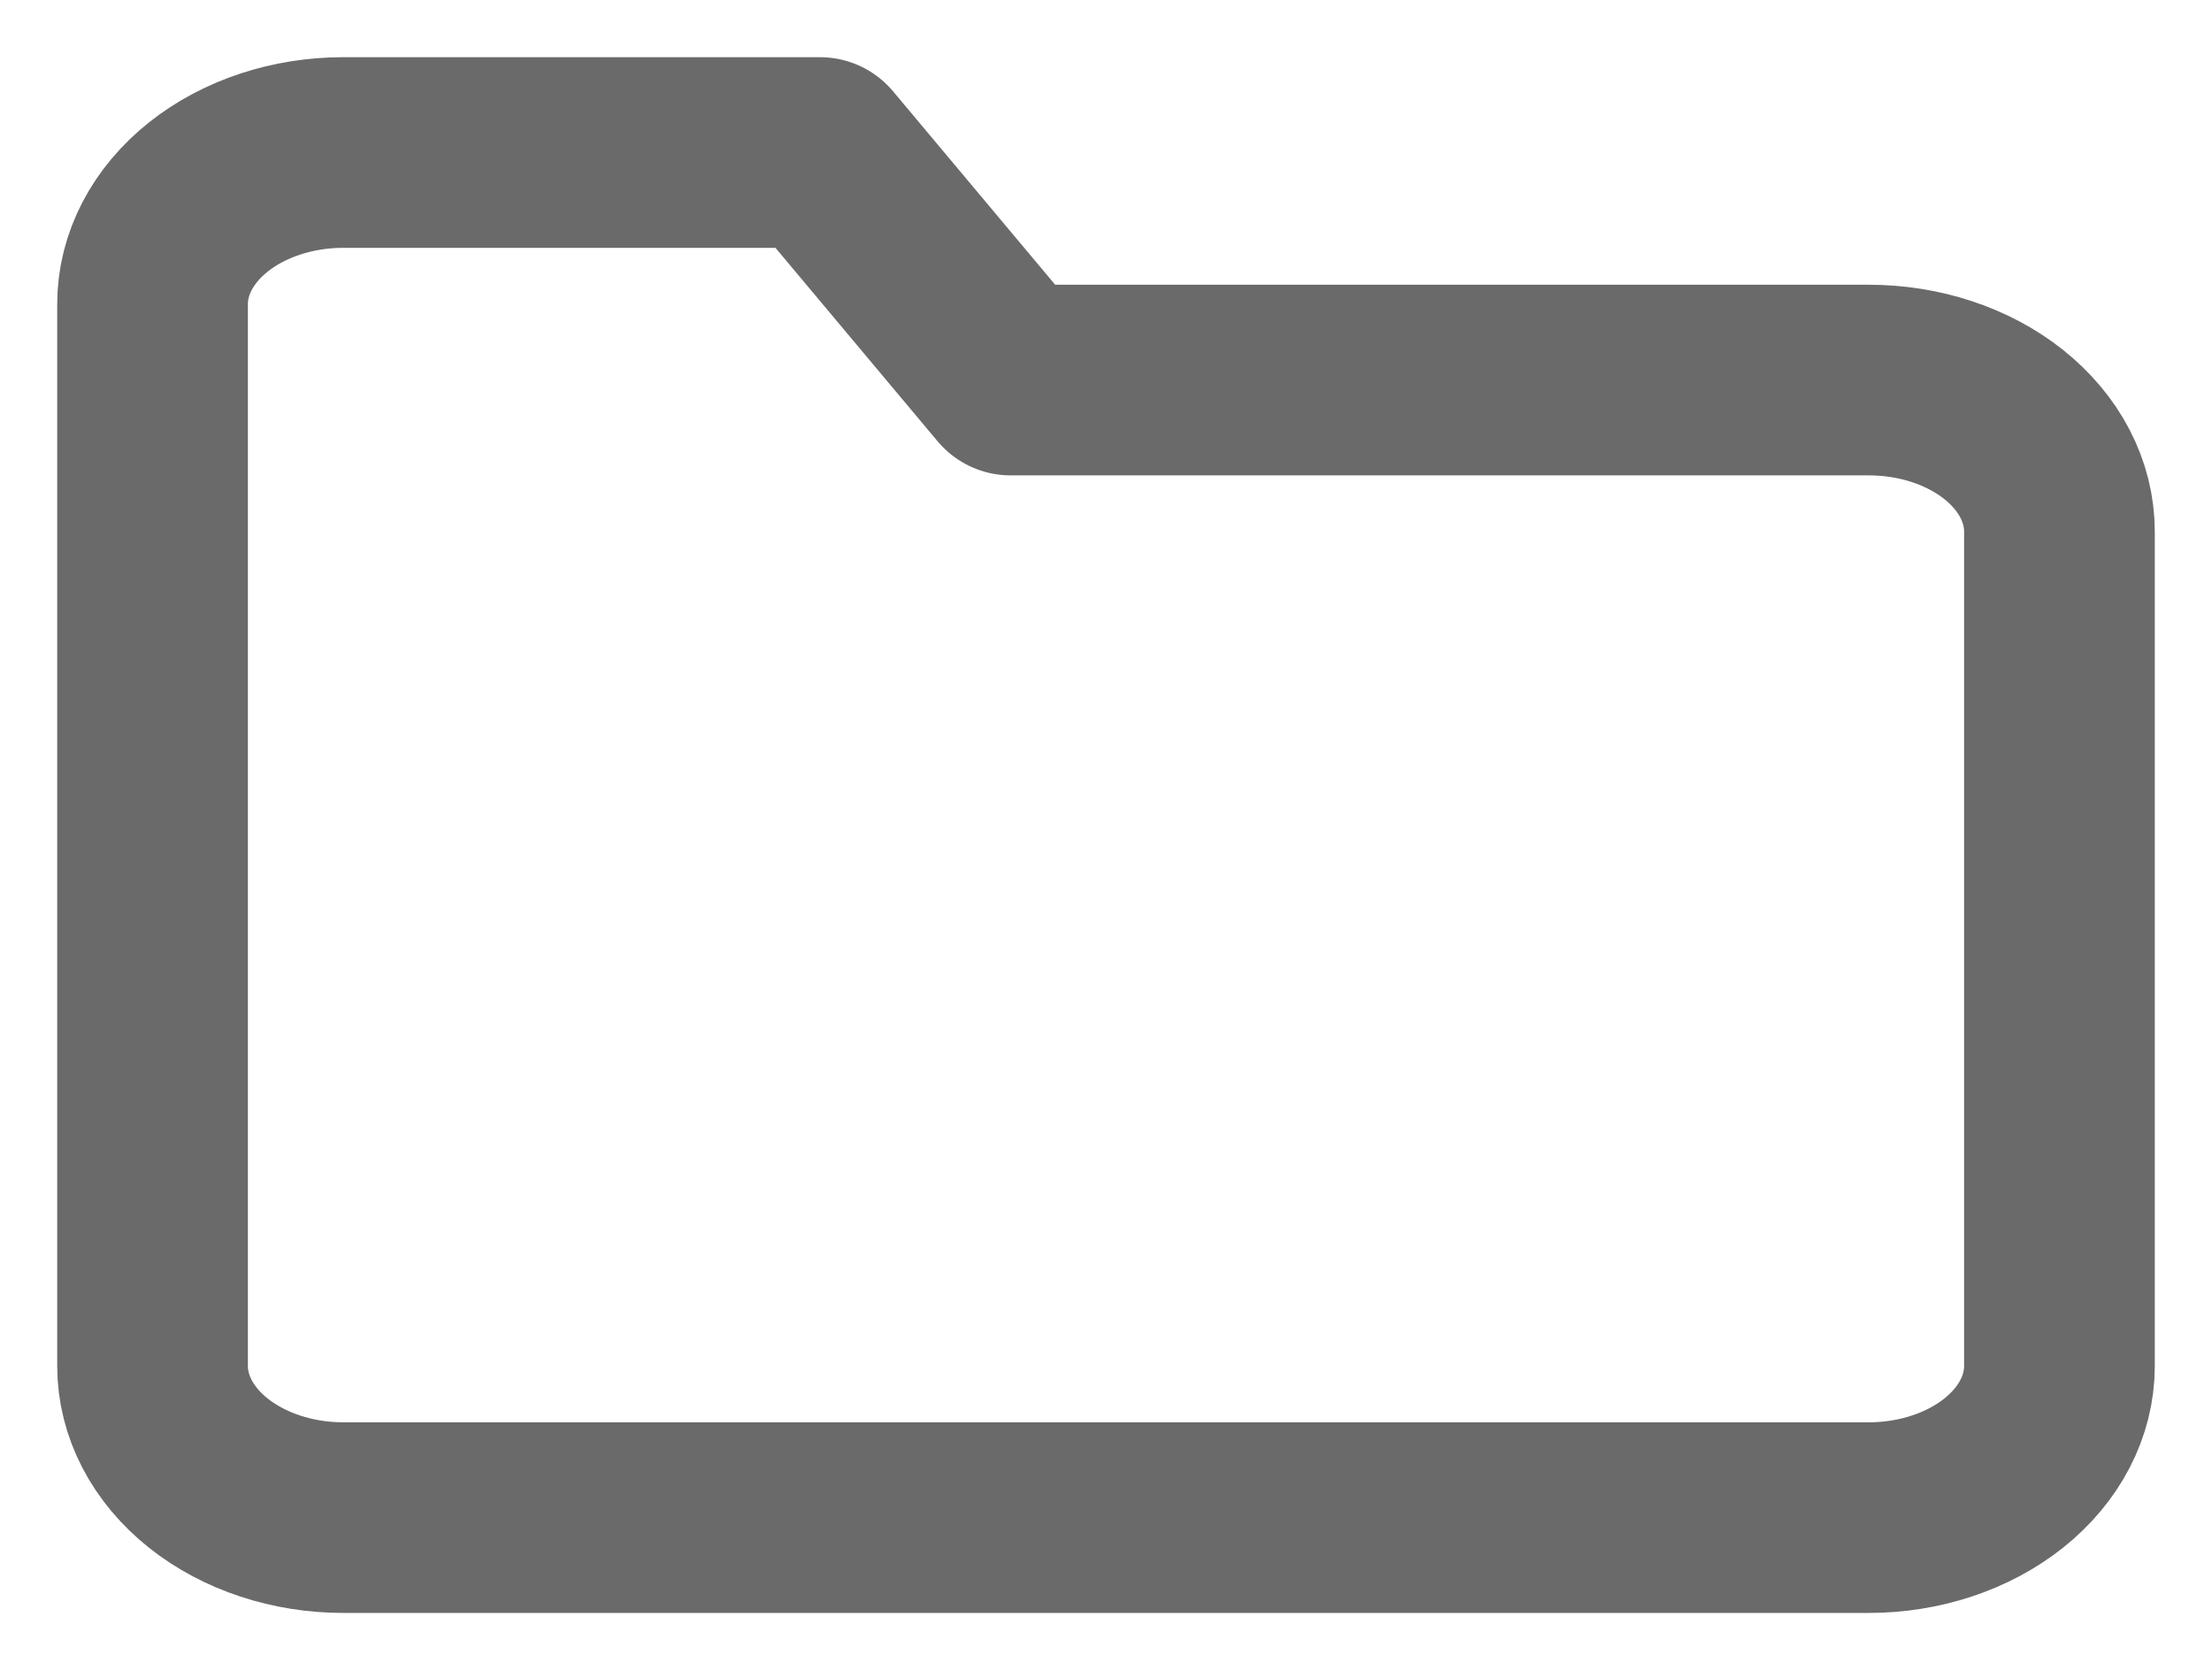 <svg width="29" height="22" viewBox="0 0 29 22" fill="none" xmlns="http://www.w3.org/2000/svg">
<path d="M27 17.913C27 18.44 26.737 18.946 26.268 19.319C25.799 19.692 25.163 19.902 24.5 19.902H4.5C3.837 19.902 3.201 19.692 2.732 19.319C2.263 18.946 2 18.44 2 17.913V3.989C2 3.462 2.263 2.956 2.732 2.583C3.201 2.21 3.837 2 4.5 2H10.75L13.25 4.984H24.5C25.163 4.984 25.799 5.193 26.268 5.566C26.737 5.939 27 6.445 27 6.973V17.913Z" stroke="#6A6A6A" stroke-width="2.5" stroke-linecap="round" stroke-linejoin="round"/>
</svg>
